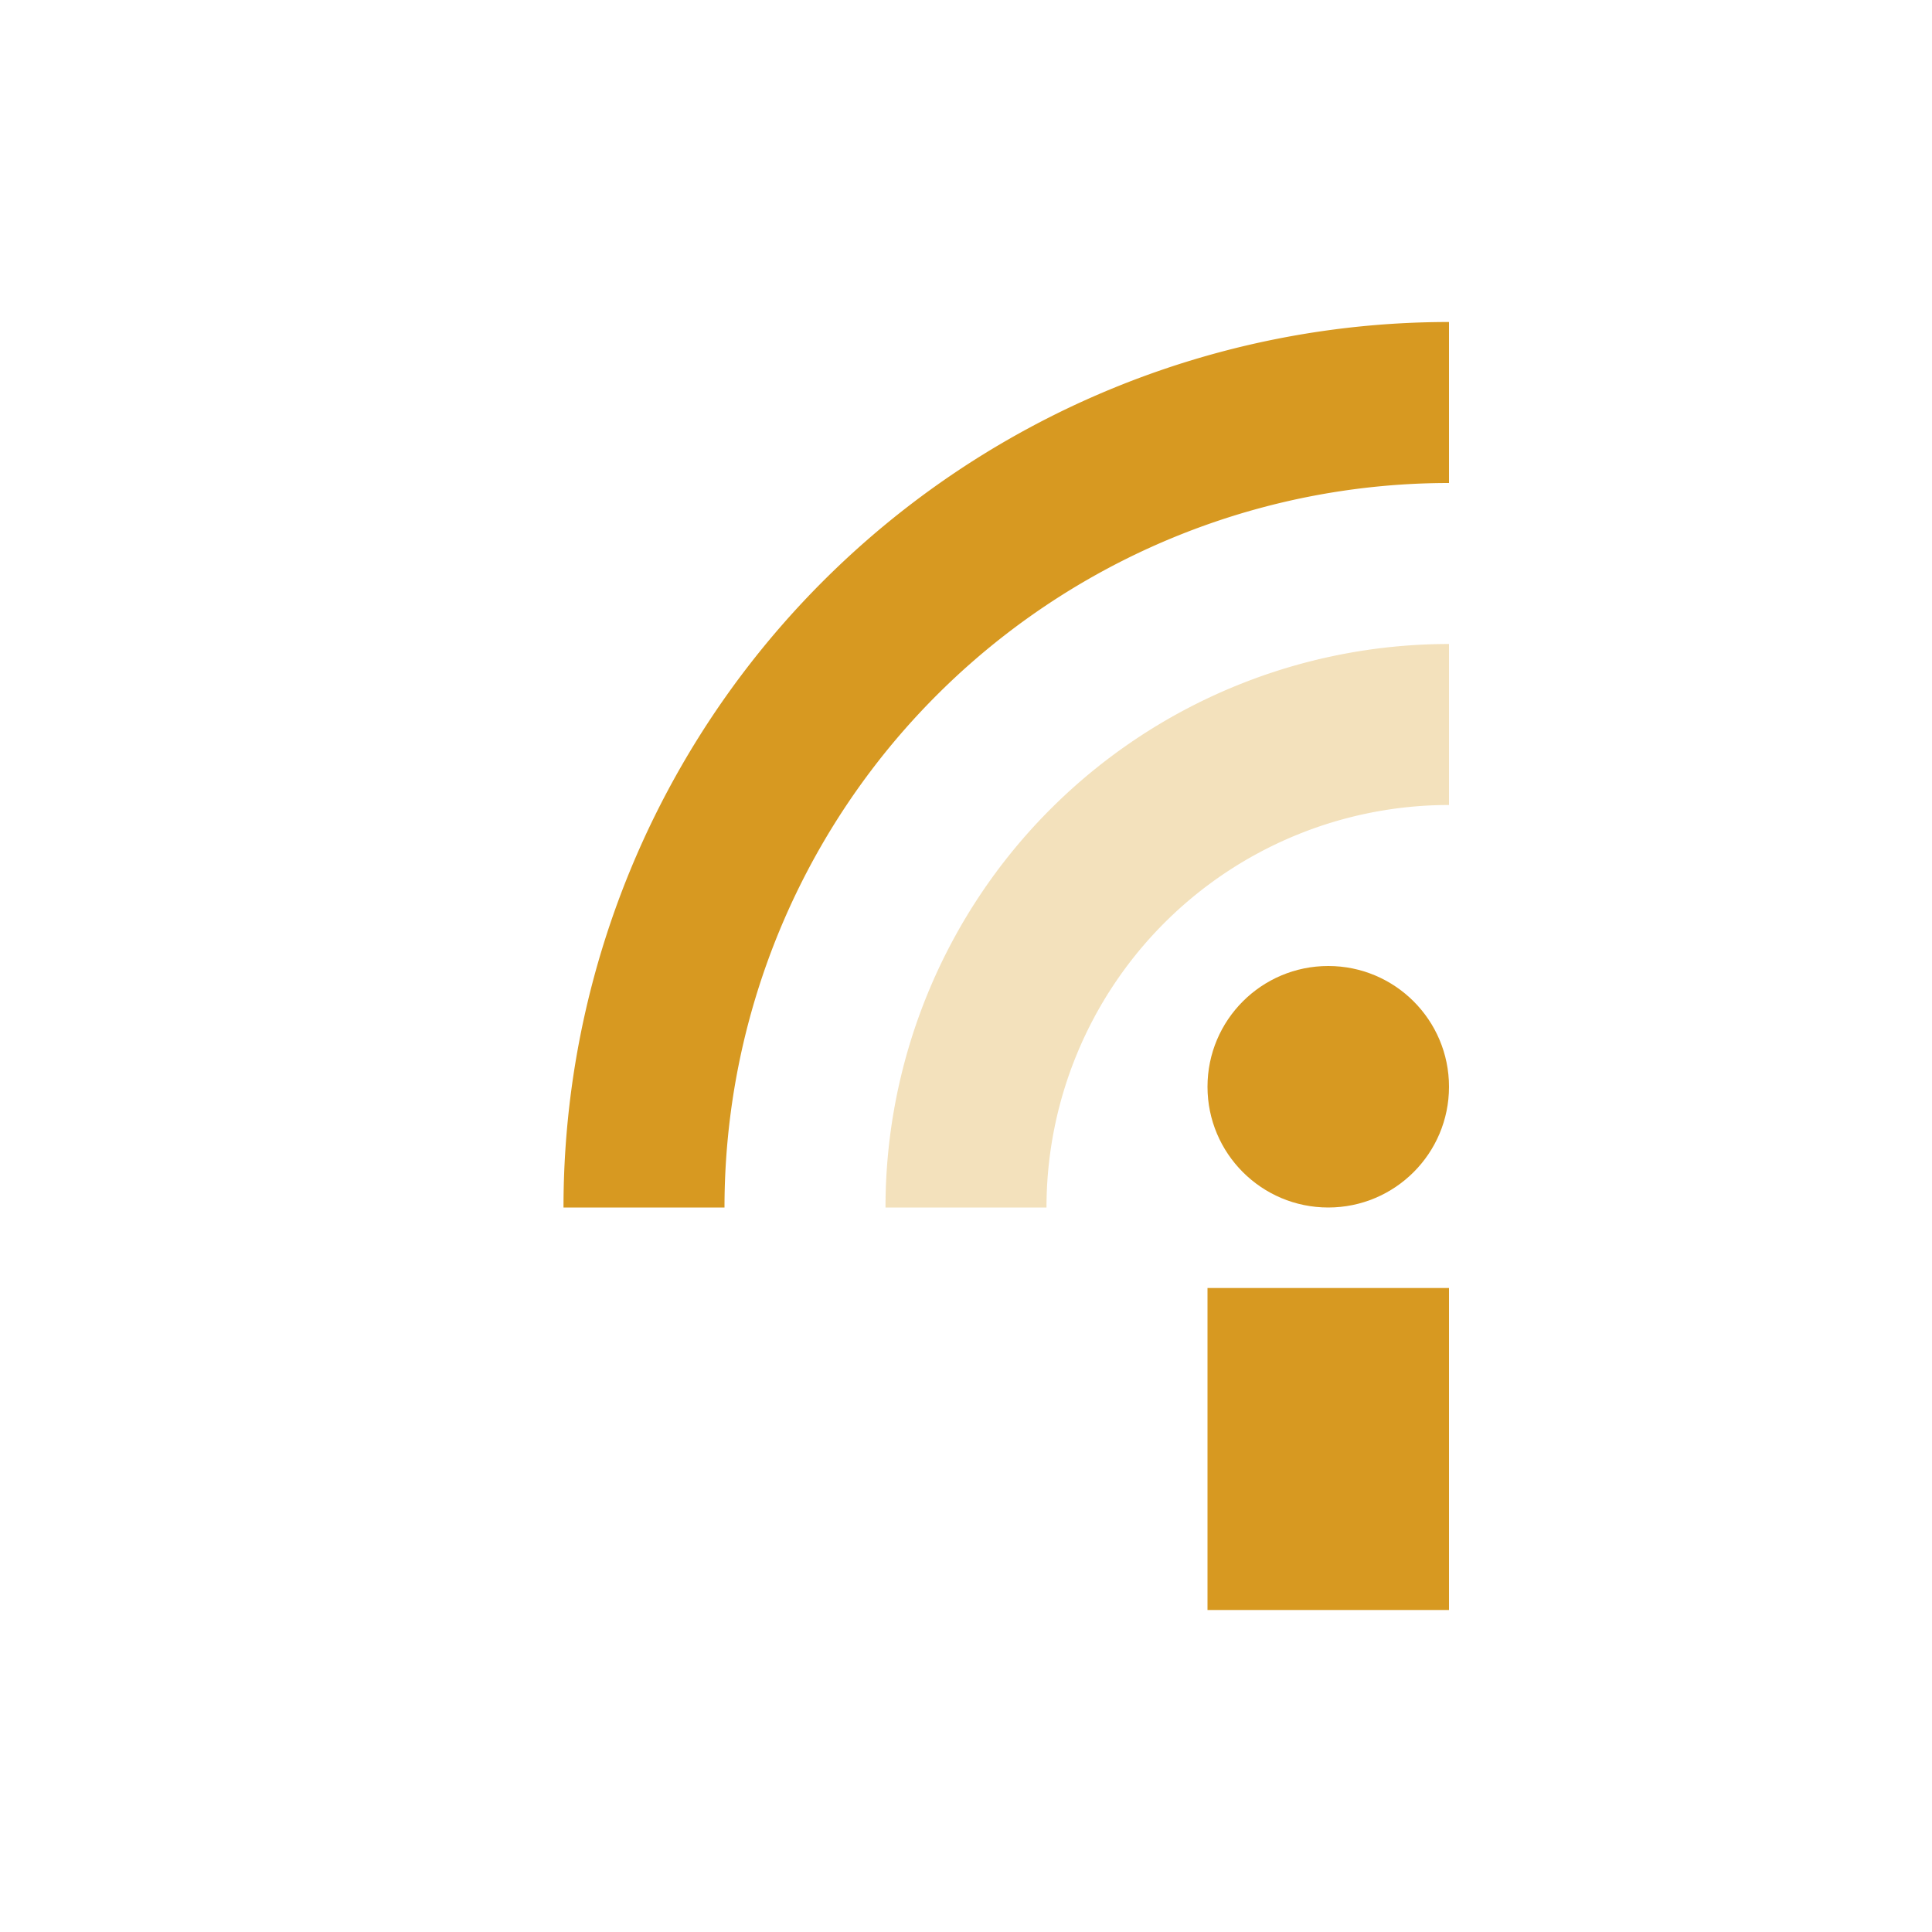 <svg xmlns="http://www.w3.org/2000/svg" width="24" height="24" version="1.1">
 <defs>
  <style type="text/css">
   .ColorScheme-Text { color:#d79921; } .ColorScheme-Highlight { color:#5294e2; }
  </style>
 </defs>
 <circle style="fill: currentColor" class="ColorScheme-Text" cx="16.5" cy="13.5" r="1.5"/>
 <rect style="fill: currentColor" class="ColorScheme-Text" width="3" height="4" x="15" y="16"/>
 <path style="stroke: currentColor; stroke-width: 2; fill: none" class="ColorScheme-Text" d="m8 15a10 10 0 0 1 10 -10"/>
 <path style="opacity: 0.3; stroke: currentColor; stroke-width: 2; fill: none" class="ColorScheme-Text" d="m12 15a6 6 0 0 1 6 -6"/>
</svg>

